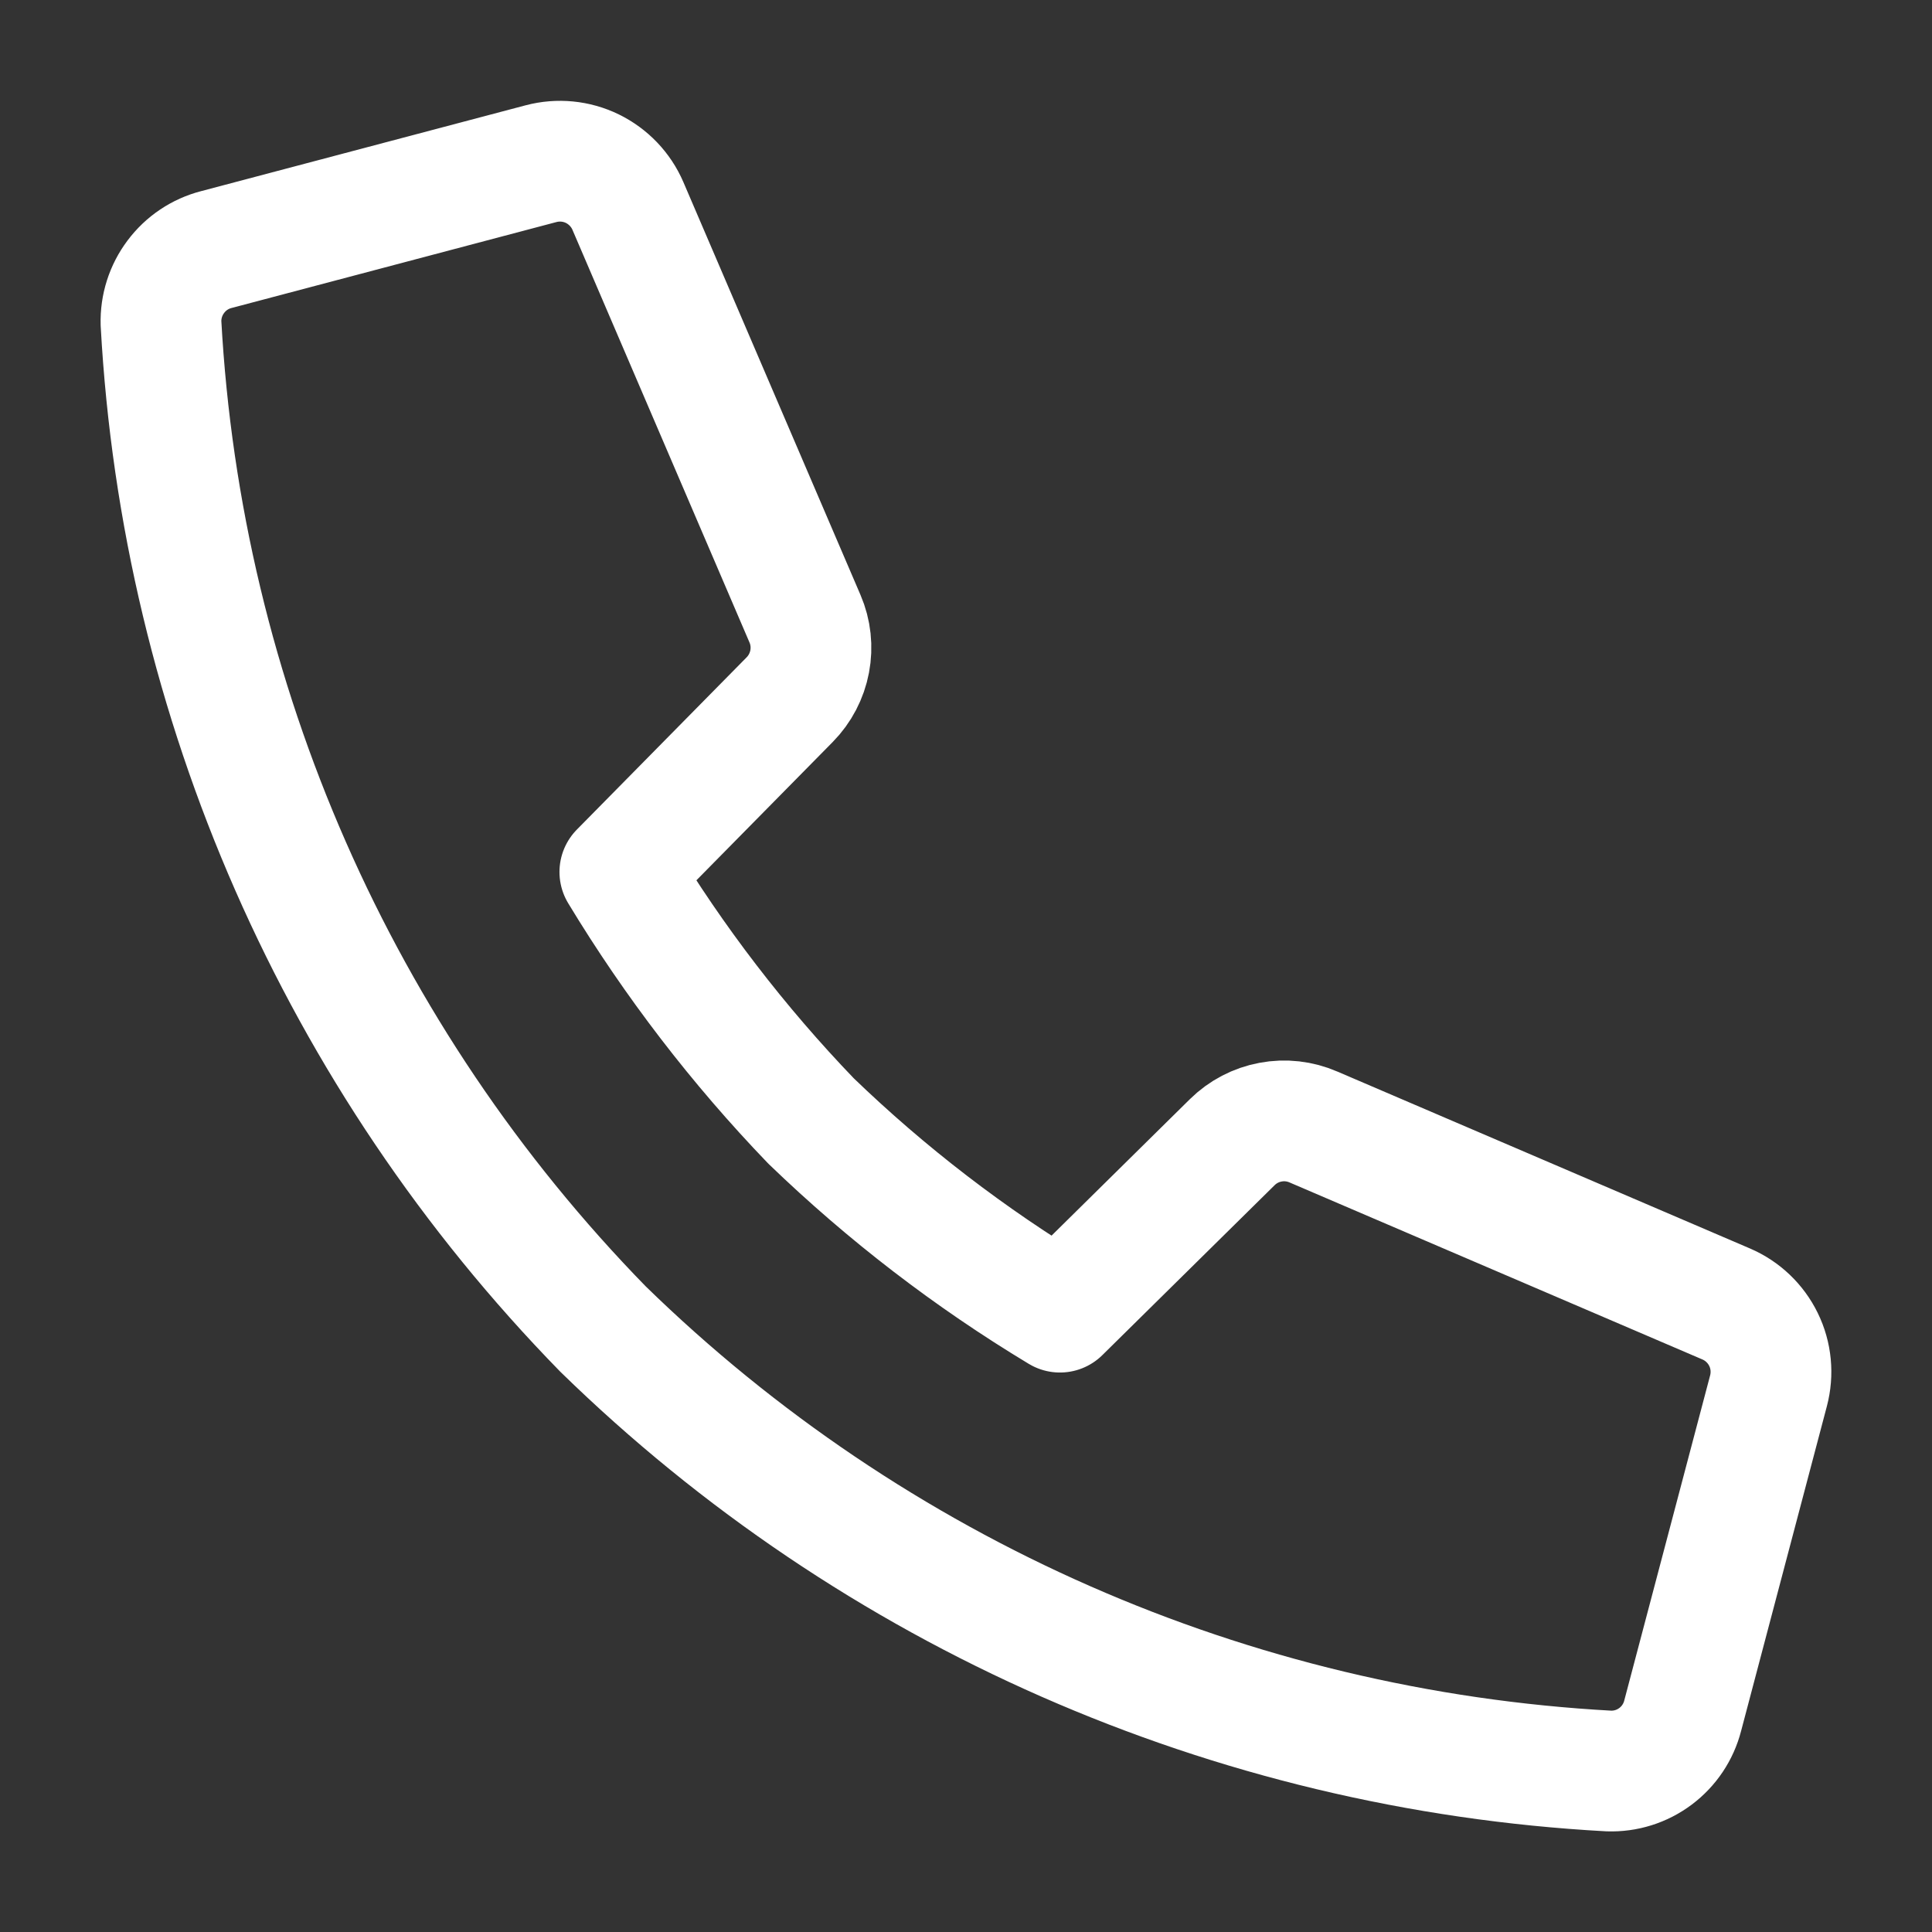 <svg width="24" height="24" viewBox="0 0 24 24" fill="none" xmlns="http://www.w3.org/2000/svg">
<rect x="0" y="0" width="24" height="24" fill="#333333" stroke="none"/>
<path d="M15.308 14.188L13.167 16.3C12.05 15.627 11.013 14.83 10.075 13.925C9.171 12.985 8.375 11.948 7.7 10.832L9.81 8.691C9.938 8.561 10.024 8.396 10.058 8.217C10.092 8.038 10.072 7.853 10 7.686L7.8 2.558C7.713 2.356 7.556 2.192 7.358 2.095C7.161 1.999 6.935 1.977 6.722 2.033L2.688 3.1C2.486 3.152 2.309 3.271 2.184 3.438C2.059 3.604 1.994 3.808 2 4.016C2.257 8.708 4.207 13.147 7.49 16.509C10.853 19.793 15.293 21.744 19.986 22C20.194 22.007 20.398 21.943 20.565 21.818C20.732 21.693 20.851 21.515 20.903 21.313L21.969 17.277C22.025 17.064 22.004 16.838 21.907 16.64C21.811 16.443 21.647 16.286 21.445 16.199L16.316 14C16.148 13.927 15.963 13.906 15.783 13.94C15.604 13.973 15.438 14.06 15.308 14.188V14.188Z" stroke="white" stroke-width="1.5" stroke-linecap="round" stroke-linejoin="round"/>
</svg>
